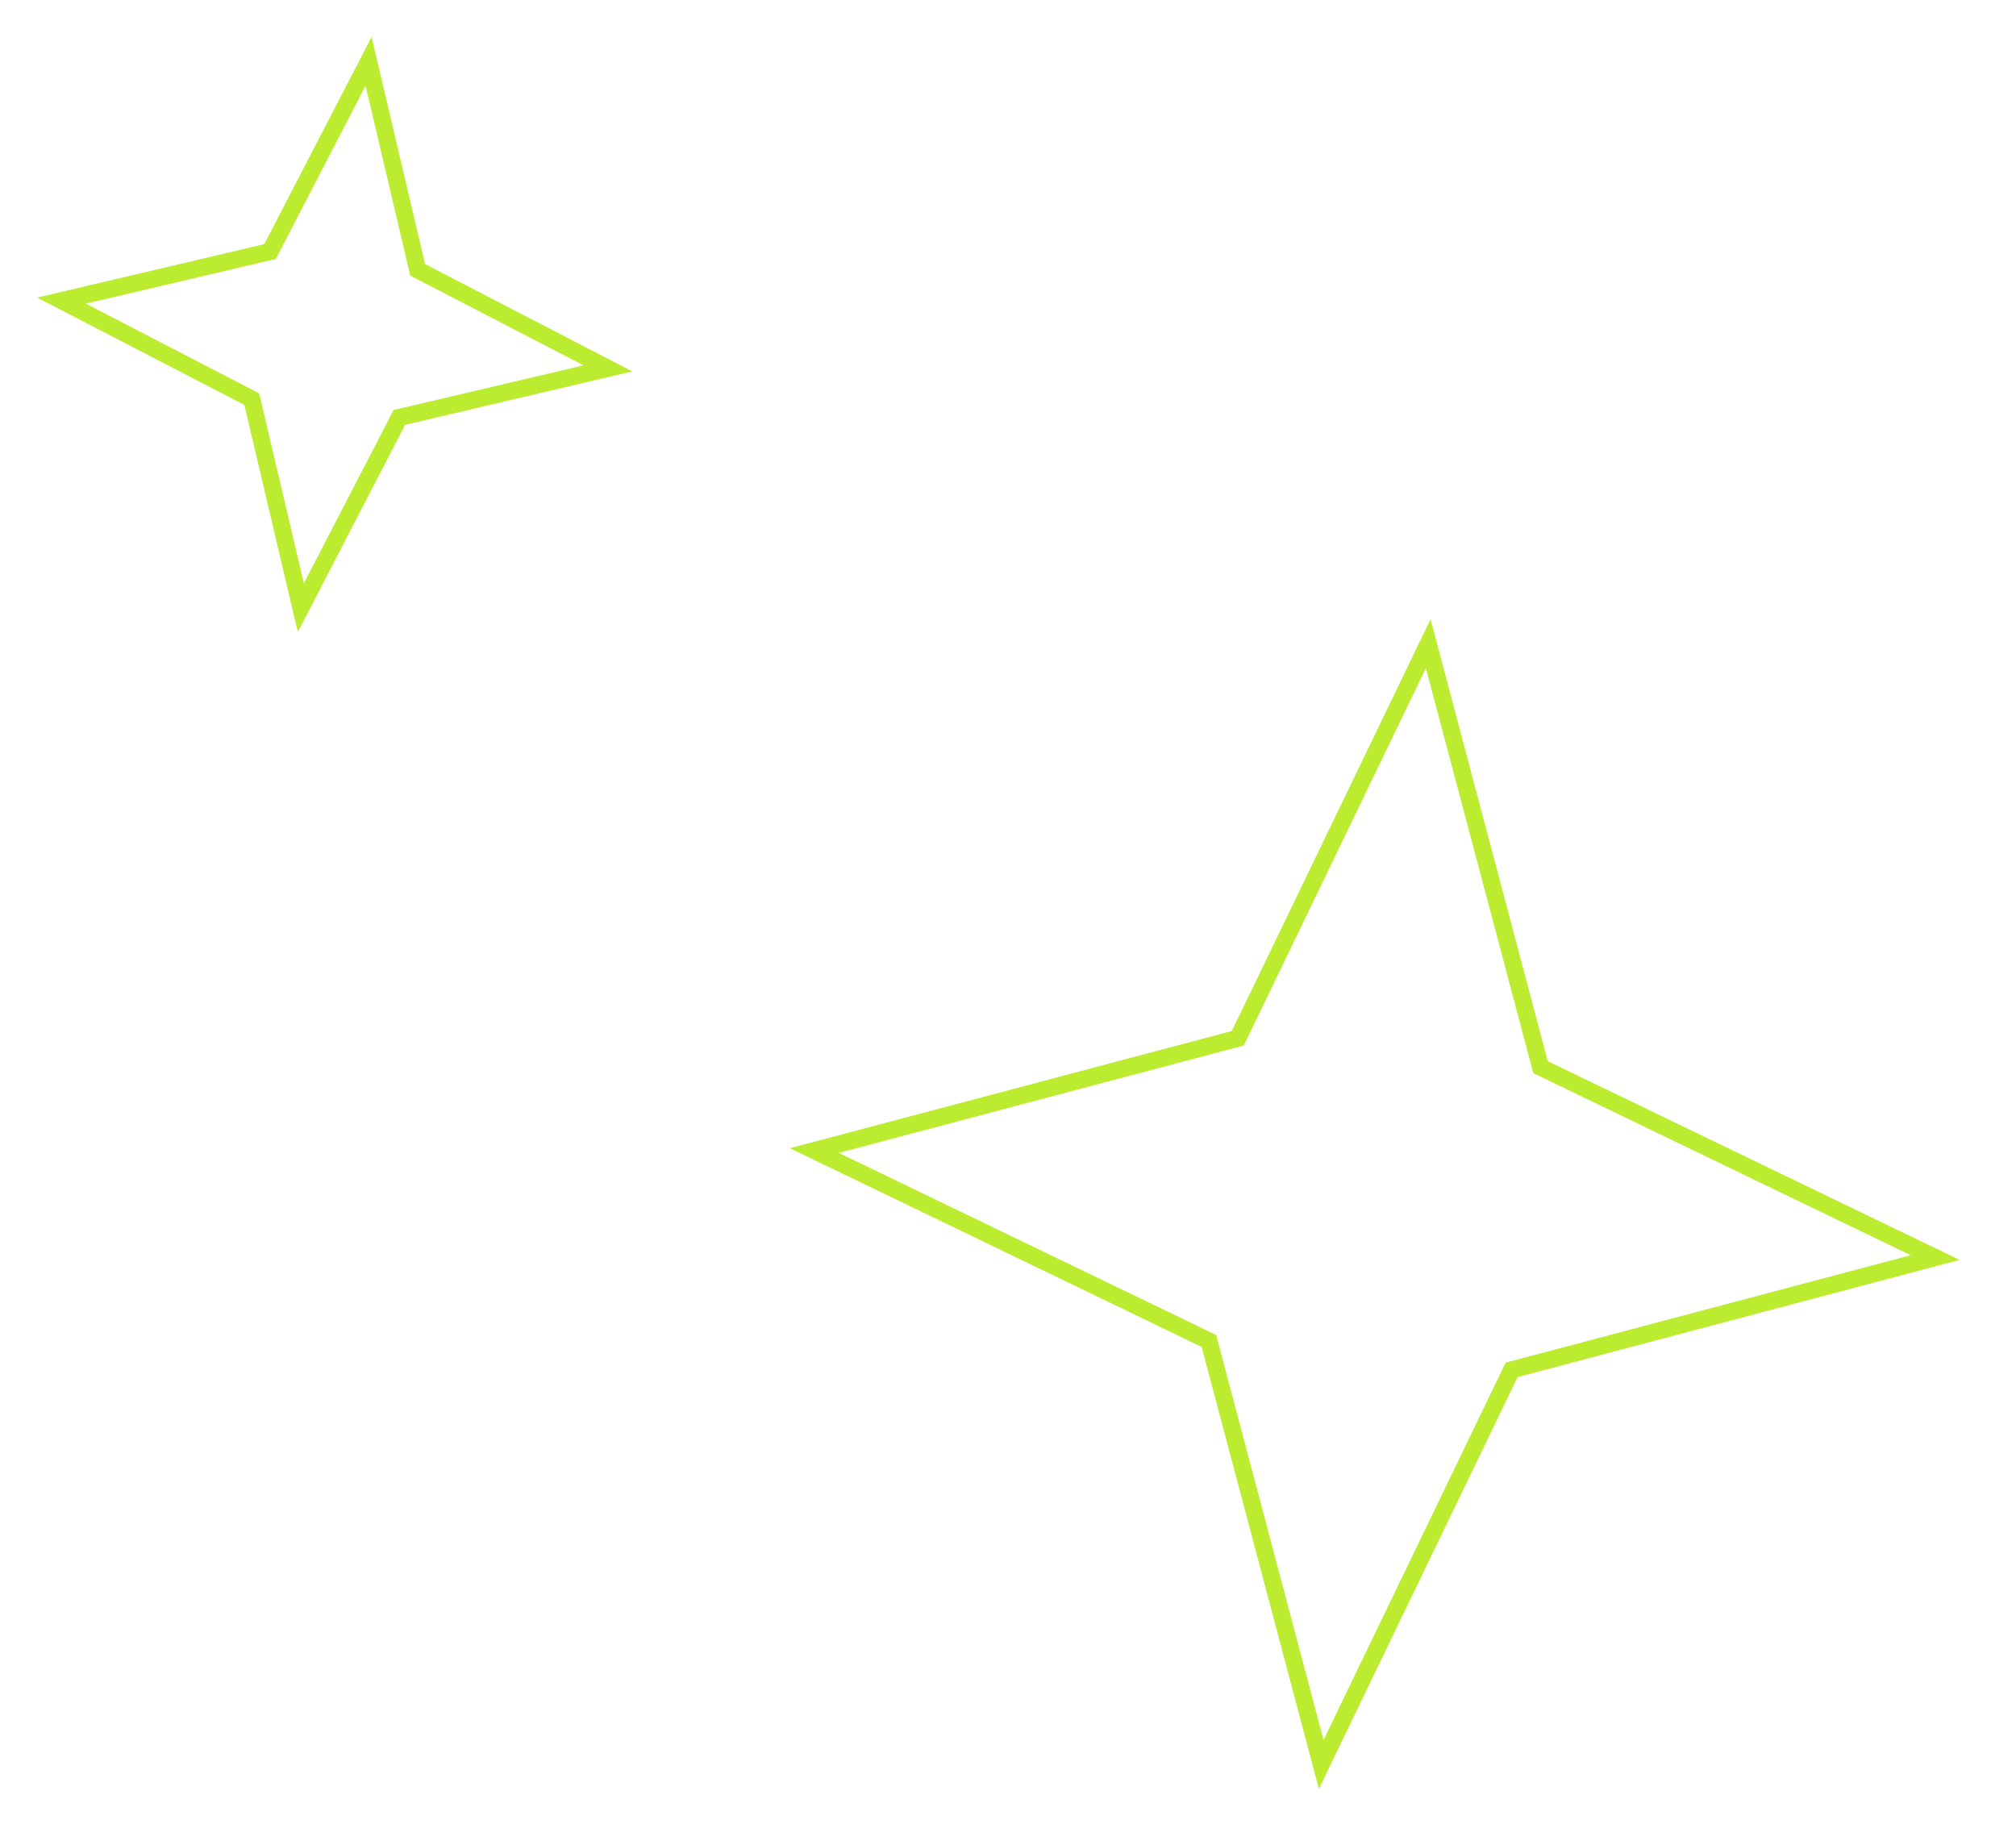 <svg viewBox="0 0 118.088 108.088" xmlns="http://www.w3.org/2000/svg" xmlns:xlink="http://www.w3.org/1999/xlink" width="118.088" height="108.088" fill="none" customFrame="#000000">
	<g id="Сочетание 4">
		<path id="Star 6" d="M43.73 25.131L34.964 1.441L34.431 0L33.898 1.441L25.131 25.131L1.441 33.898L7.10543e-15 34.431L1.441 34.964L25.131 43.73L33.898 67.421L34.431 68.862L34.964 67.421L43.73 43.73L67.421 34.964L68.862 34.431L67.421 33.898L43.73 25.131ZM65.98 34.431L43.383 26.069L42.952 25.91L34.431 2.882L25.91 25.91L2.882 34.431L25.91 42.952L34.431 65.98L42.952 42.952L65.98 34.431Z" fill="rgb(188,236,48)" fill-rule="evenodd" transform="matrix(0.995,0.095,-0.095,0.995,49.537,33)" />
		<path id="Star 7" d="M22.319 12.826L18.106 1.441L17.573 0L17.04 1.441L12.826 12.826L1.441 17.04L3.55271e-15 17.573L1.441 18.106L12.826 22.319L17.04 33.705L17.573 35.145L18.106 33.705L22.319 22.319L33.705 18.106L35.145 17.573L33.705 17.04L22.319 12.826ZM32.264 17.573L21.972 13.764L21.541 13.605L17.573 2.882L13.605 13.605L2.882 17.573L13.605 21.541L17.573 32.264L21.541 21.541L32.264 17.573Z" fill="rgb(188,236,48)" fill-rule="evenodd" transform="matrix(0.992,0.123,-0.123,0.992,4.335,0)" />
	</g>
</svg>
